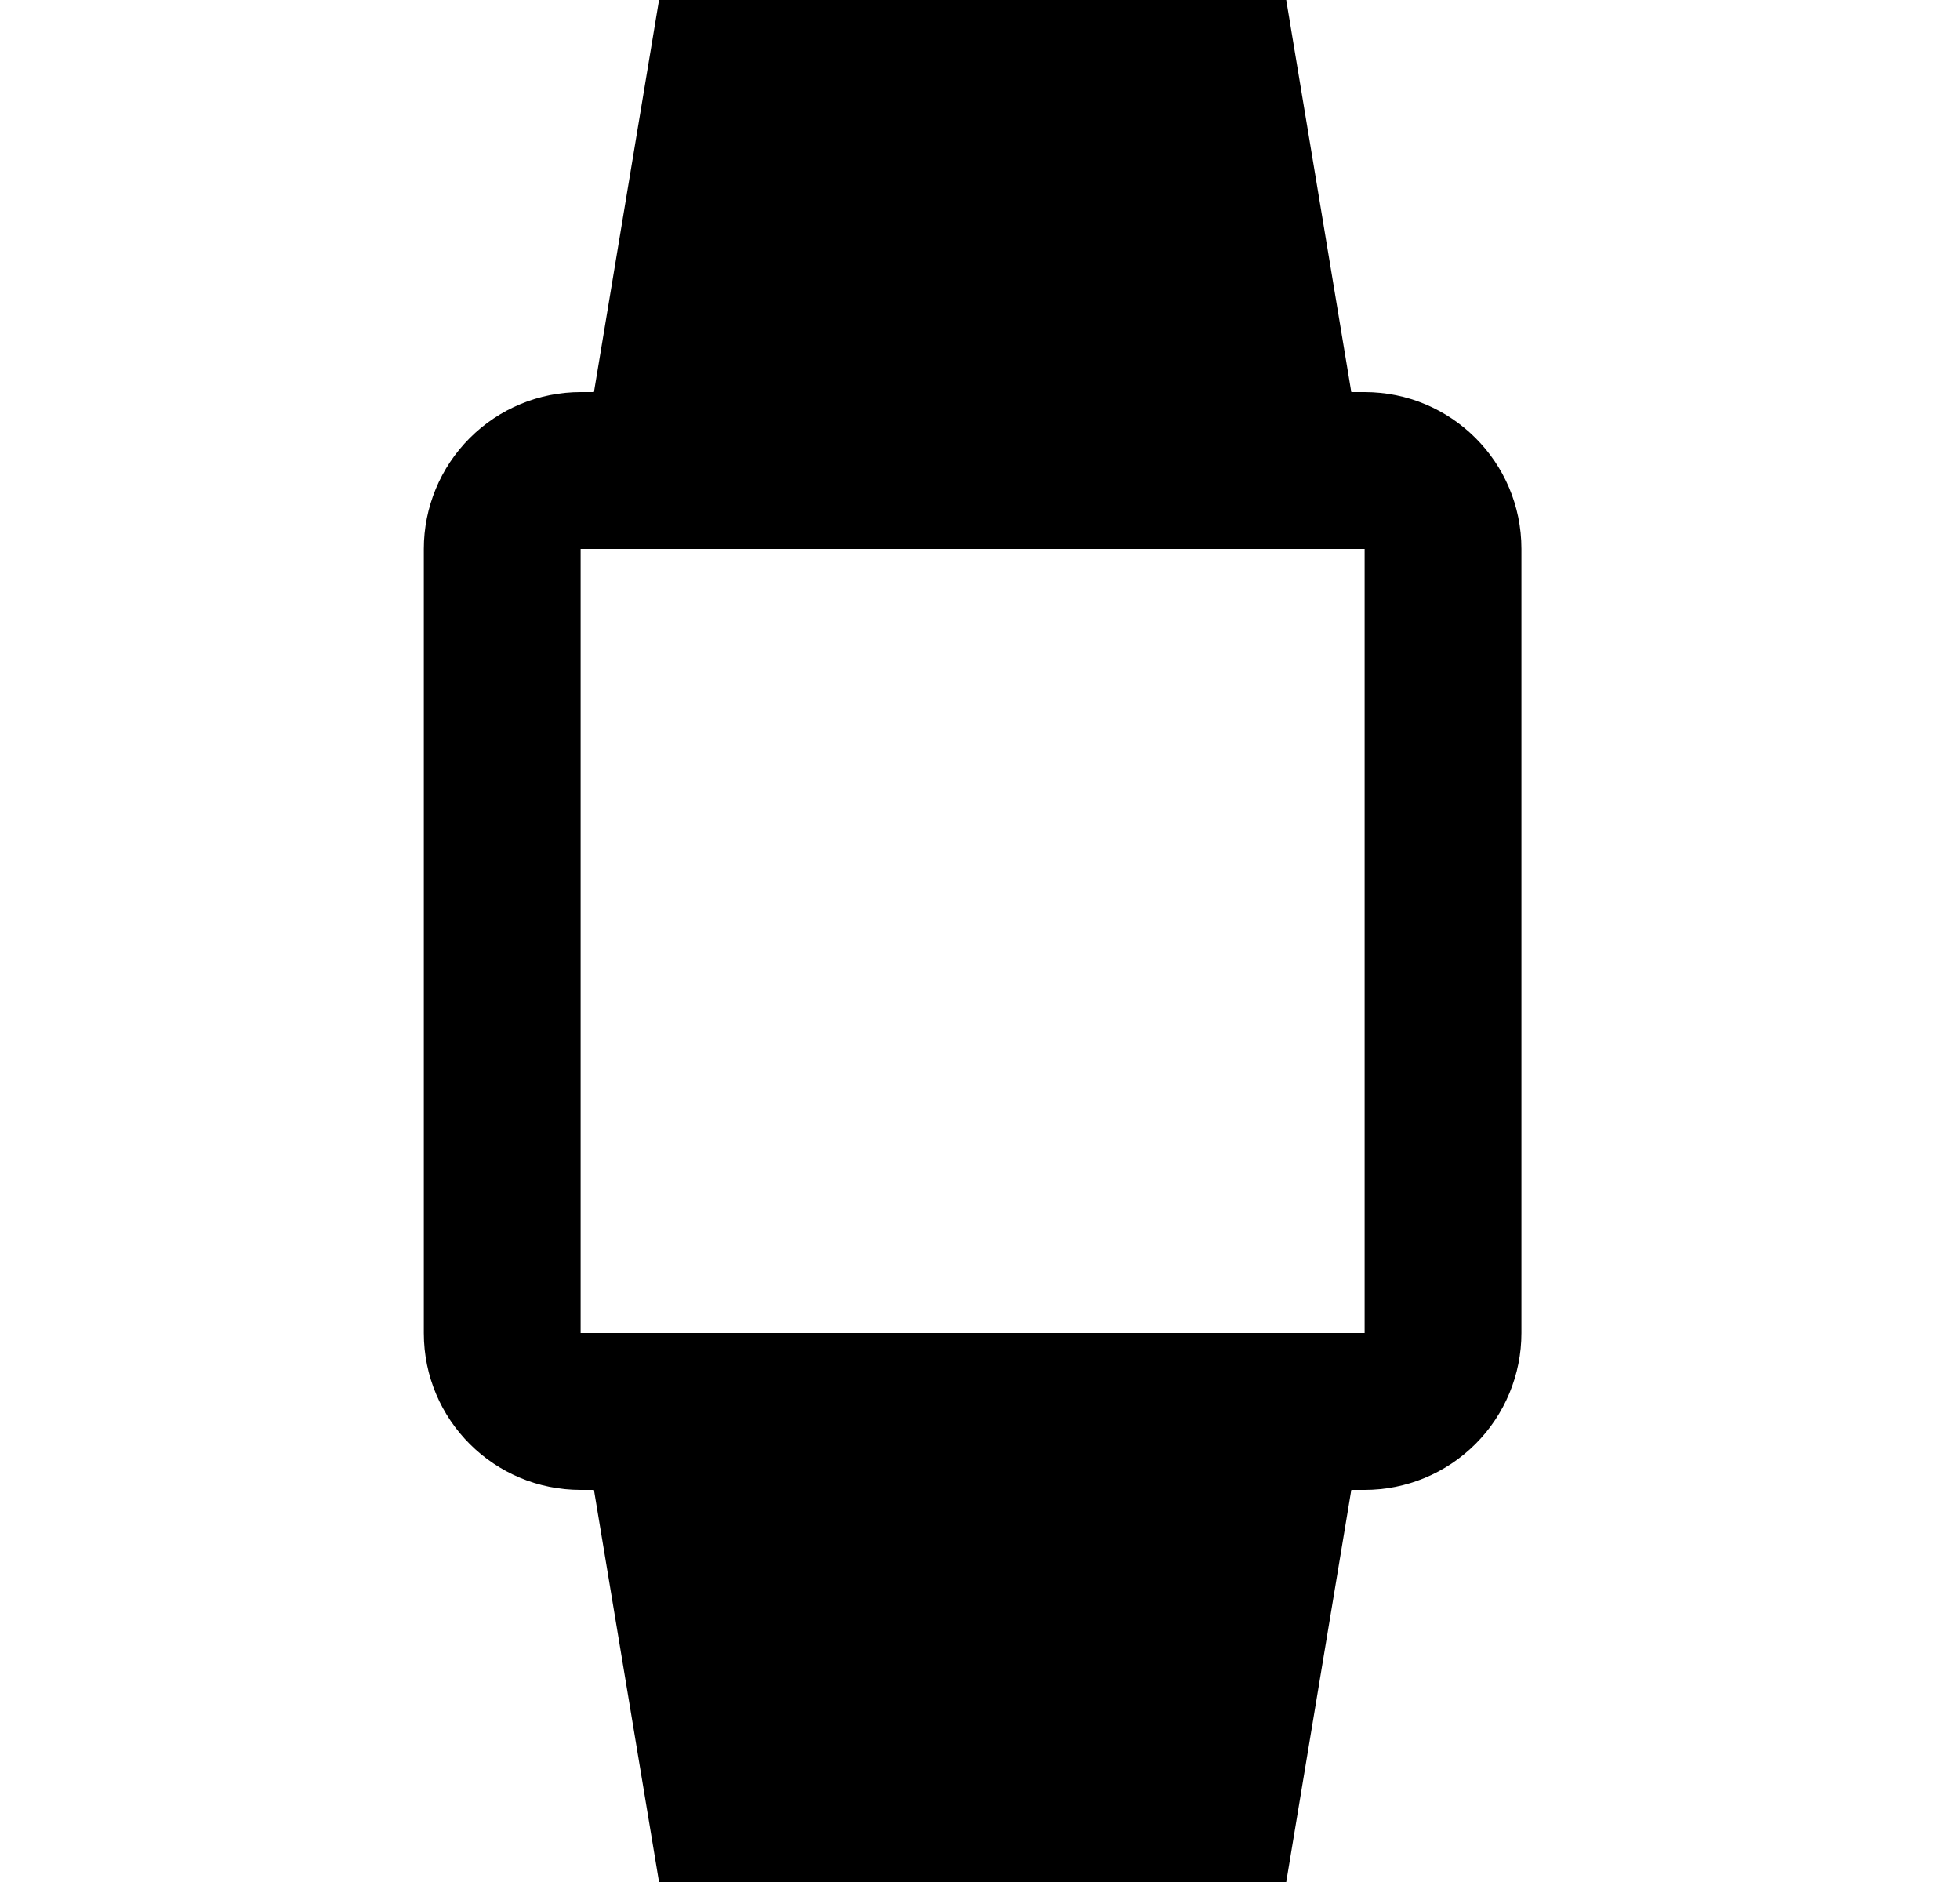 <svg id="1" viewBox="0 0 25 24" xmlns="http://www.w3.org/2000/svg">
<g id="1082">
<path id="Vector" d="M8.406 0L7.576 5H7.406C6.876 5 6.367 5.211 5.992 5.586C5.617 5.961 5.406 6.47 5.406 7V17C5.406 18.11 6.306 19 7.406 19H7.576L8.406 24H16.406L17.236 19H17.406C17.937 19 18.445 18.789 18.82 18.414C19.195 18.039 19.406 17.53 19.406 17V7C19.406 5.89 18.506 5 17.406 5H17.236L16.406 0H8.406ZM7.406 7H17.406V17H7.406V7Z"/>
</g>
</svg>
